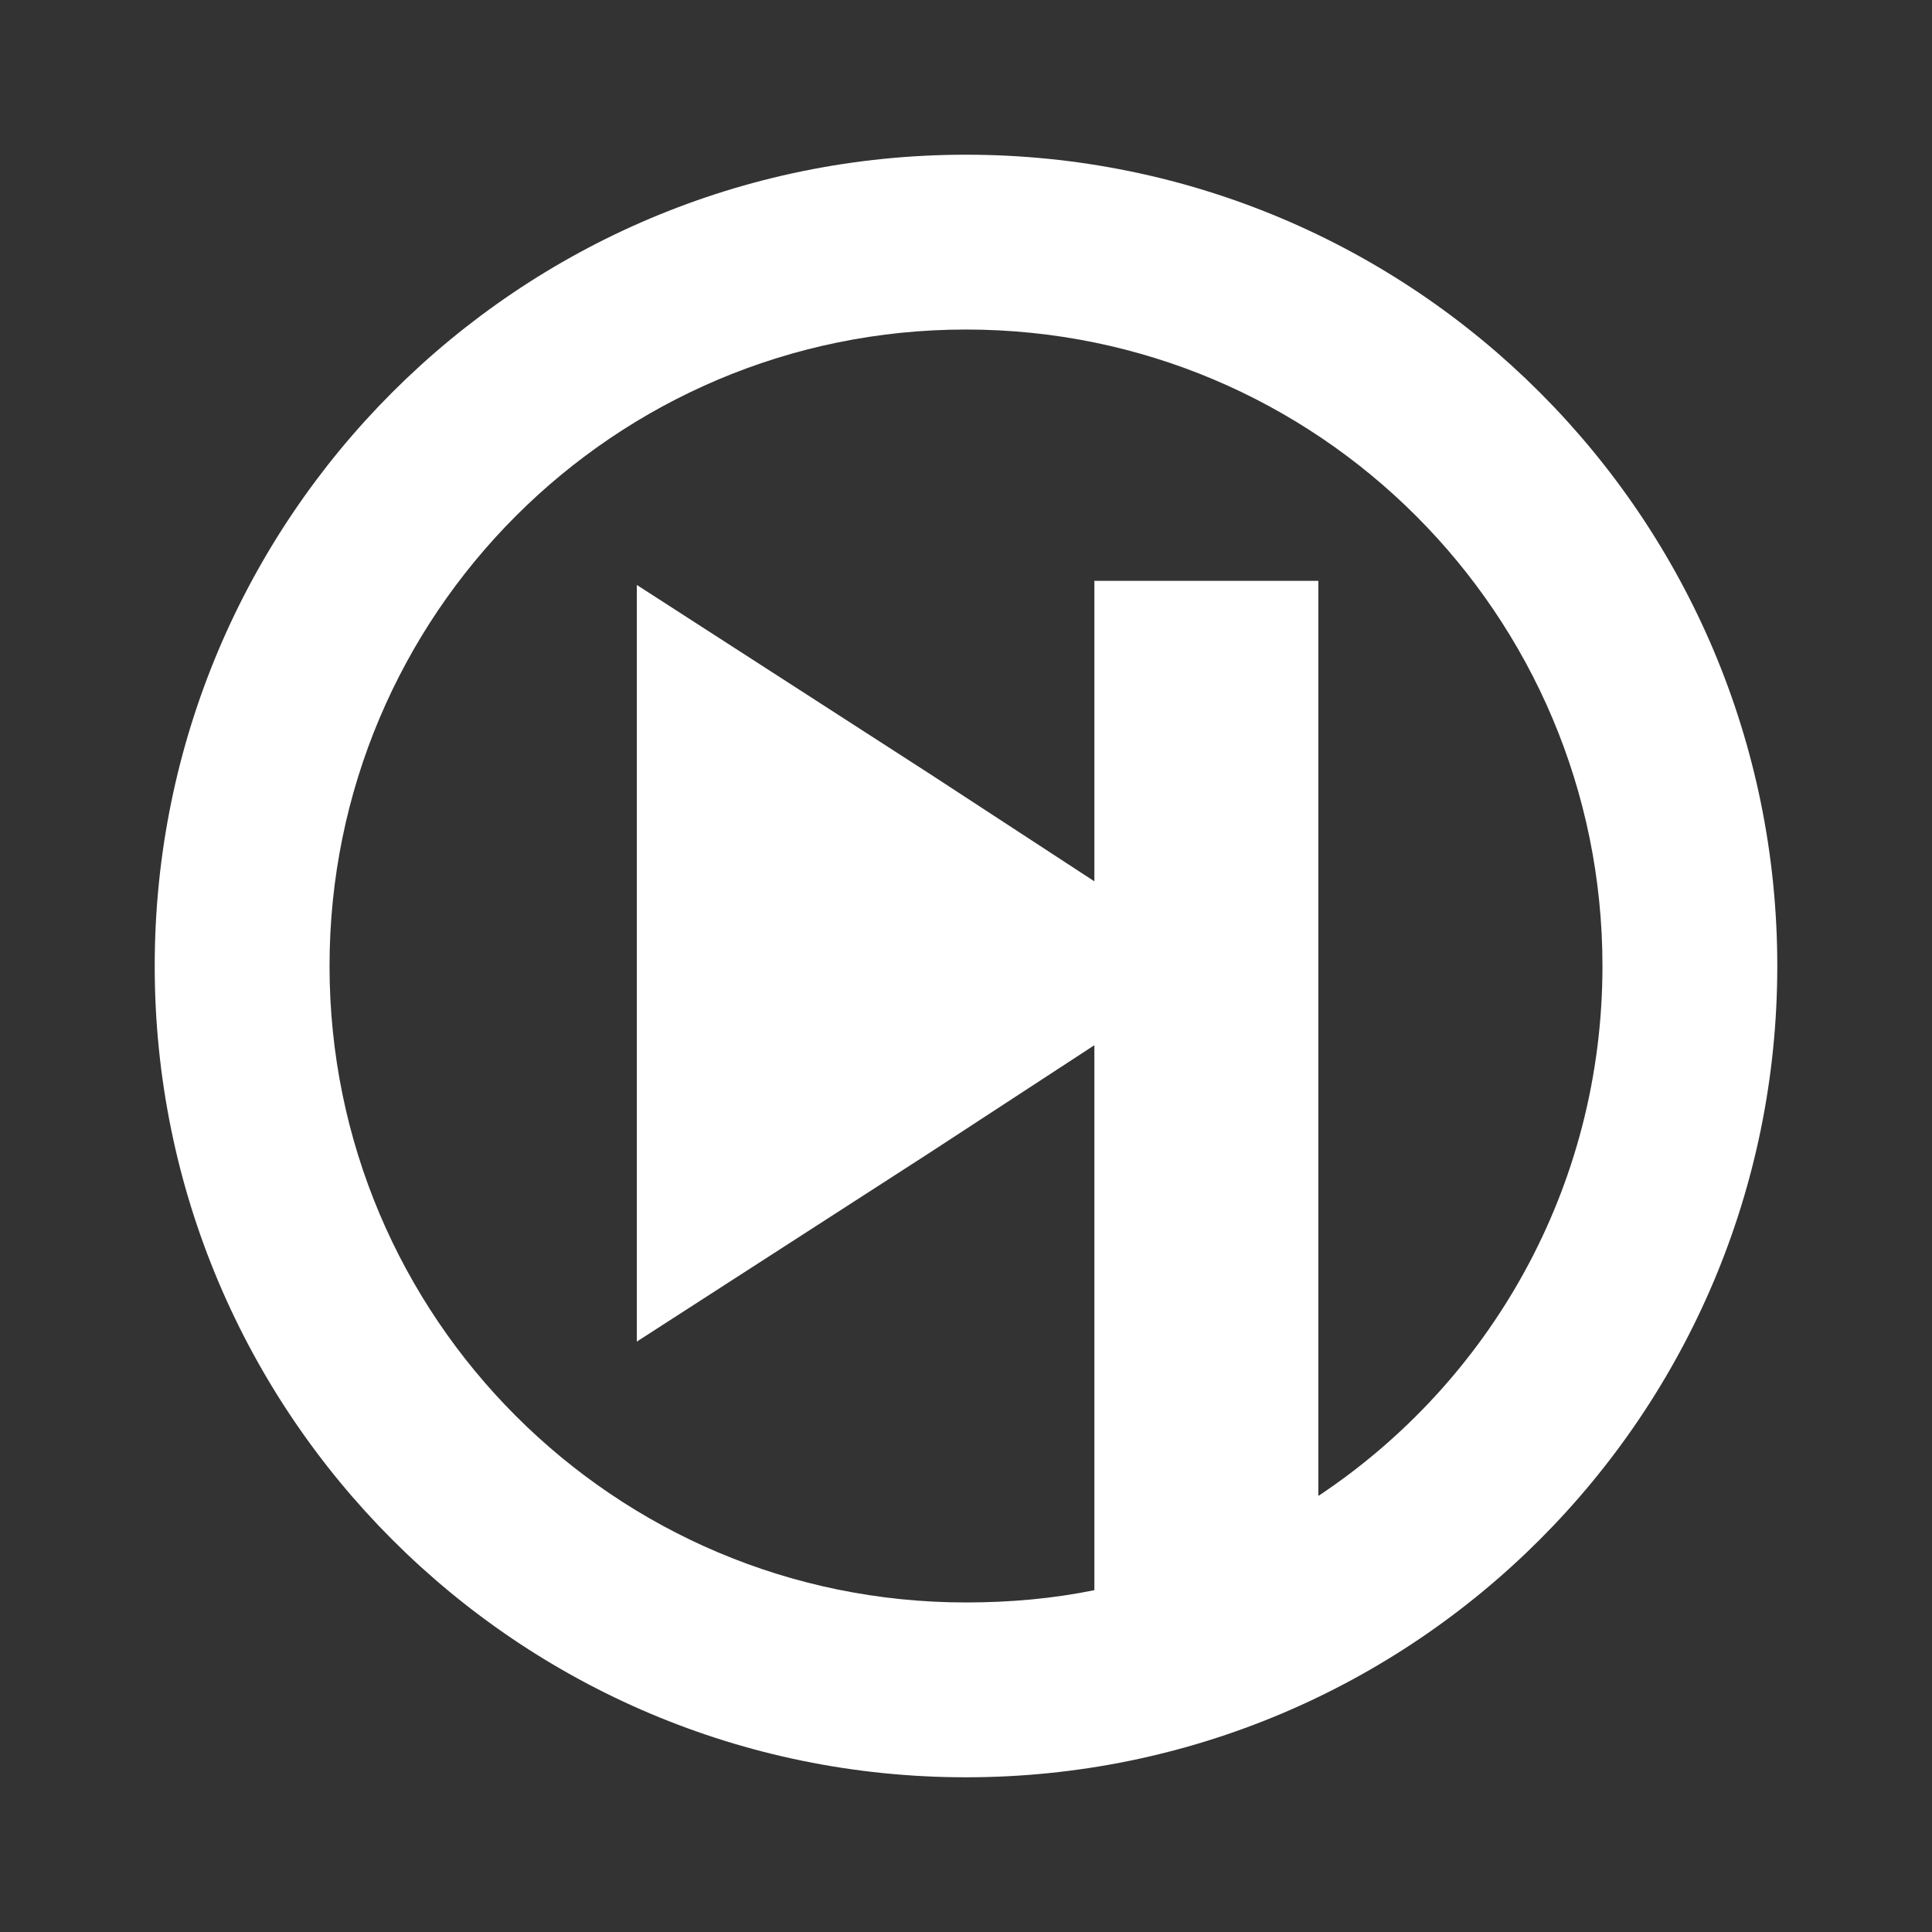 <?xml version="1.0" encoding="UTF-8" standalone="no"?>
<!-- Created with Inkscape (http://www.inkscape.org/) -->

<svg
   xmlns:dc="http://purl.org/dc/elements/1.1/"
   xmlns:cc="http://creativecommons.org/ns#"
   xmlns:rdf="http://www.w3.org/1999/02/22-rdf-syntax-ns#"
   xmlns:svg="http://www.w3.org/2000/svg"
   xmlns="http://www.w3.org/2000/svg"
   xmlns:inkscape="http://www.inkscape.org/namespaces/inkscape"
   version="1.1"
   width="100%"
   height="100%"
   viewBox="0 0 512 512"
   id="svg2">
  <rect x="0" y="0" width="512" height="512" fill="#333333" stroke="none"/>
  <defs
     id="defs4">
    <clipPath
       id="1">
      <path
         d="M 26,0 C 11.603,0 0,11.603 0,26 v 460 c 0,14.397 11.603,26 26,26 h 460 c 14.397,0 26,-11.603 26,-26 V 26 C 512,11.603 500.397,0 486,0 H 26"
         inkscape:connector-curvature="0"
         id="path472" />
    </clipPath>
  </defs>
  <path
     d="M 26,0 C 11.603,0 0,11.603 0,26 v 460 c 0,14.397 11.603,26 26,26 h 460 c 14.397,0 26,-11.603 26,-26 V 26 C 512,11.603 500.397,0 486,0 H 26"
     inkscape:connector-curvature="0"
     id="path752"
     style="fill:none" />
  <g
     id="g796"
     style="line-height:125%;letter-spacing:0;word-spacing:0;font-family:Gentium Book Basic">
  </g>
  <g
     id="g844"
     style="line-height:125%;letter-spacing:0;word-spacing:0;font-family:Gentium Book Basic">
  </g>
  <g
     id="g892"
     style="line-height:125%;letter-spacing:0;word-spacing:0;font-family:Gentium Book Basic">
  </g>
  <g
     id="g940"
     style="line-height:125%;letter-spacing:0;word-spacing:0;font-family:Gentium Book Basic">
  </g>
  <g
     id="g988"
     style="font-size:208.33px;line-height:125%;letter-spacing:0;word-spacing:0;font-family:Gentium Book Basic">
  </g>
  <g
     id="g1054"
     style="line-height:125%;letter-spacing:0;word-spacing:0;font-family:Gentium Book Basic">
  </g>
  <g
     id="g1102"
     style="line-height:125%;letter-spacing:0;word-spacing:0;font-family:Gentium Book Basic">
  </g>
  <g
     id="g1150"
     style="line-height:125%;letter-spacing:0;word-spacing:0;font-family:Gentium Book Basic">
  </g>
  <g
     id="g1198"
     style="line-height:125%;letter-spacing:0;word-spacing:0;font-family:Gentium Book Basic">
  </g>
  <g
     id="g1246"
     style="font-size:208.33px;line-height:125%;letter-spacing:0;word-spacing:0;font-family:Gentium Book Basic">
  </g>
  <g
     id="g1312"
     style="line-height:125%;letter-spacing:0;word-spacing:0;font-family:Gentium Book Basic">
  </g>
  <g
     id="g1360"
     style="line-height:125%;letter-spacing:0;word-spacing:0;font-family:Gentium Book Basic">
  </g>
  <g
     id="g1408"
     style="line-height:125%;letter-spacing:0;word-spacing:0;font-family:Gentium Book Basic">
  </g>
  <g
     id="g1456"
     style="line-height:125%;letter-spacing:0;word-spacing:0;font-family:Gentium Book Basic">
  </g>
  <g
     id="g1504"
     style="line-height:125%;letter-spacing:0;word-spacing:0;font-family:Gentium Book Basic">
  </g>
  <g
     id="g1552"
     style="line-height:125%;letter-spacing:0;word-spacing:0;font-family:Gentium Book Basic">
  </g>
  <g
     id="g1600"
     style="font-size:208.33px;line-height:125%;letter-spacing:0;word-spacing:0;font-family:Gentium Book Basic">
  </g>
  <g
     id="g1666"
     style="line-height:125%;letter-spacing:0;word-spacing:0;font-family:Gentium Book Basic">
  </g>
  <g
     id="g1714"
     style="line-height:125%;letter-spacing:0;word-spacing:0;font-family:Gentium Book Basic">
  </g>
  <g
     id="g1762"
     style="line-height:125%;letter-spacing:0;word-spacing:0;font-family:Gentium Book Basic">
  </g>
  <g
     id="g1810"
     style="line-height:125%;letter-spacing:0;word-spacing:0;font-family:Gentium Book Basic">
  </g>
  <g
     id="g1858"
     style="font-size:208.33px;line-height:125%;letter-spacing:0;word-spacing:0;font-family:Gentium Book Basic">
  </g>
  <g
     id="g1924"
     style="line-height:125%;letter-spacing:0;word-spacing:0;font-family:Gentium Book Basic">
  </g>
  <g
     id="g1972"
     style="line-height:125%;letter-spacing:0;word-spacing:0;font-family:Gentium Book Basic">
  </g>
  <g
     id="g2020"
     style="line-height:125%;letter-spacing:0;word-spacing:0;font-family:Gentium Book Basic">
  </g>
  <g
     id="g2068"
     style="line-height:125%;letter-spacing:0;word-spacing:0;font-family:Gentium Book Basic">
  </g>
  <g
     id="g2116"
     style="line-height:125%;letter-spacing:0;word-spacing:0;font-family:Gentium Book Basic">
  </g>
  <g
     id="g2164"
     style="line-height:125%;letter-spacing:0;word-spacing:0;font-family:Gentium Book Basic">
  </g>
  <g
     id="g2212"
     style="font-size:208.33px;line-height:125%;letter-spacing:0;word-spacing:0;font-family:Gentium Book Basic">
  </g>
  <g
     id="g2278"
     style="line-height:125%;letter-spacing:0;word-spacing:0;font-family:Gentium Book Basic">
  </g>
  <g
     id="g2326"
     style="line-height:125%;letter-spacing:0;word-spacing:0;font-family:Gentium Book Basic">
  </g>
  <g
     id="g2374"
     style="line-height:125%;letter-spacing:0;word-spacing:0;font-family:Gentium Book Basic">
  </g>
  <g
     id="g2422"
     style="line-height:125%;letter-spacing:0;word-spacing:0;font-family:Gentium Book Basic">
  </g>
  <g
     id="g2470"
     style="font-size:208.33px;line-height:125%;letter-spacing:0;word-spacing:0;font-family:Gentium Book Basic">
  </g>
  <g
     id="g2536"
     style="line-height:125%;letter-spacing:0;word-spacing:0;font-family:Gentium Book Basic">
  </g>
  <g
     id="g2584"
     style="line-height:125%;letter-spacing:0;word-spacing:0;font-family:Gentium Book Basic">
  </g>
  <g
     id="g2632"
     style="line-height:125%;letter-spacing:0;word-spacing:0;font-family:Gentium Book Basic">
  </g>
  <g
     id="g2680"
     style="line-height:125%;letter-spacing:0;word-spacing:0;font-family:Gentium Book Basic">
  </g>
  <g
     id="g2728"
     style="line-height:125%;letter-spacing:0;word-spacing:0;font-family:Gentium Book Basic">
  </g>
  <g
     id="g2776"
     style="line-height:125%;letter-spacing:0;word-spacing:0;font-family:Gentium Book Basic">
  </g>
  <g
     id="g2824"
     style="font-size:208.33px;line-height:125%;letter-spacing:0;word-spacing:0;font-family:Gentium Book Basic">
  </g>
  <g
     id="g2890"
     style="line-height:125%;letter-spacing:0;word-spacing:0;font-family:Gentium Book Basic">
  </g>
  <g
     id="g2938"
     style="line-height:125%;letter-spacing:0;word-spacing:0;font-family:Gentium Book Basic">
  </g>
  <g
     id="g2986"
     style="line-height:125%;letter-spacing:0;word-spacing:0;font-family:Gentium Book Basic">
  </g>
  <g
     id="g3034"
     style="line-height:125%;letter-spacing:0;word-spacing:0;font-family:Gentium Book Basic">
  </g>
  <g
     id="g3082"
     style="font-size:208.33px;line-height:125%;letter-spacing:0;word-spacing:0;font-family:Gentium Book Basic">
  </g>
  <g
     id="g3148"
     style="line-height:125%;letter-spacing:0;word-spacing:0;font-family:Gentium Book Basic">
  </g>
  <g
     id="g3196"
     style="line-height:125%;letter-spacing:0;word-spacing:0;font-family:Gentium Book Basic">
  </g>
  <g
     id="g3244"
     style="line-height:125%;letter-spacing:0;word-spacing:0;font-family:Gentium Book Basic">
  </g>
  <g
     id="g3292"
     style="line-height:125%;letter-spacing:0;word-spacing:0;font-family:Gentium Book Basic">
  </g>
  <g
     id="g3340"
     style="line-height:125%;letter-spacing:0;word-spacing:0;font-family:Gentium Book Basic">
  </g>
  <g
     id="g3388"
     style="line-height:125%;letter-spacing:0;word-spacing:0;font-family:Gentium Book Basic">
  </g>
  <g
     id="g3436"
     style="font-size:208.33px;line-height:125%;letter-spacing:0;word-spacing:0;font-family:Gentium Book Basic">
  </g>
  <g
     id="g3502"
     style="line-height:125%;letter-spacing:0;word-spacing:0;font-family:Gentium Book Basic">
  </g>
  <g
     id="g3550"
     style="line-height:125%;letter-spacing:0;word-spacing:0;font-family:Gentium Book Basic">
  </g>
  <g
     id="g3598"
     style="line-height:125%;letter-spacing:0;word-spacing:0;font-family:Gentium Book Basic">
  </g>
  <g
     id="g3646"
     style="line-height:125%;letter-spacing:0;word-spacing:0;font-family:Gentium Book Basic">
  </g>
  <g
     id="g3694"
     style="font-size:208.33px;line-height:125%;letter-spacing:0;word-spacing:0;font-family:Gentium Book Basic">
  </g>
  <g
     id="g3760"
     style="line-height:125%;letter-spacing:0;word-spacing:0;font-family:Gentium Book Basic">
  </g>
  <g
     id="g3808"
     style="line-height:125%;letter-spacing:0;word-spacing:0;font-family:Gentium Book Basic">
  </g>
  <g
     id="g3856"
     style="line-height:125%;letter-spacing:0;word-spacing:0;font-family:Gentium Book Basic">
  </g>
  <g
     id="g3904"
     style="line-height:125%;letter-spacing:0;word-spacing:0;font-family:Gentium Book Basic">
  </g>
  <g
     id="g3952"
     style="line-height:125%;letter-spacing:0;word-spacing:0;font-family:Gentium Book Basic">
  </g>
  <g
     id="g4000"
     style="line-height:125%;letter-spacing:0;word-spacing:0;font-family:Gentium Book Basic">
  </g>
  <g
     id="g4048"
     style="line-height:125%;letter-spacing:0;word-spacing:0;font-family:Gentium Book Basic">
  </g>
  <g
     id="g4096"
     style="font-size:208.33px;line-height:125%;letter-spacing:0;word-spacing:0;font-family:Gentium Book Basic">
  </g>
  <g
     id="g4162"
     style="line-height:125%;letter-spacing:0;word-spacing:0;font-family:Gentium Book Basic">
  </g>
  <g
     id="g4210"
     style="line-height:125%;letter-spacing:0;word-spacing:0;font-family:Gentium Book Basic">
  </g>
  <g
     id="g4258"
     style="line-height:125%;letter-spacing:0;word-spacing:0;font-family:Gentium Book Basic">
  </g>
  <g
     id="g4306"
     style="line-height:125%;letter-spacing:0;word-spacing:0;font-family:Gentium Book Basic">
  </g>
  <g
     id="g4354"
     style="font-size:208.33px;line-height:125%;letter-spacing:0;word-spacing:0;font-family:Gentium Book Basic">
  </g>
  <g
     id="g4420"
     style="line-height:125%;letter-spacing:0;word-spacing:0;font-family:Gentium Book Basic">
  </g>
  <g
     id="g4468"
     style="line-height:125%;letter-spacing:0;word-spacing:0;font-family:Gentium Book Basic">
  </g>
  <g
     id="g4516"
     style="line-height:125%;letter-spacing:0;word-spacing:0;font-family:Gentium Book Basic">
  </g>
  <g
     id="g4564"
     style="line-height:125%;letter-spacing:0;word-spacing:0;font-family:Gentium Book Basic">
  </g>
  <g
     id="g4612"
     style="line-height:125%;letter-spacing:0;word-spacing:0;font-family:Gentium Book Basic">
  </g>
  <g
     id="g4660"
     style="line-height:125%;letter-spacing:0;word-spacing:0;font-family:Gentium Book Basic">
  </g>
  <g
     id="g4708"
     style="line-height:125%;letter-spacing:0;word-spacing:0;font-family:Gentium Book Basic">
  </g>
  <g
     id="g4756"
     style="line-height:125%;letter-spacing:0;word-spacing:0;font-family:Gentium Book Basic">
  </g>
  <g
     id="g4804"
     style="line-height:125%;letter-spacing:0;word-spacing:0;font-family:Gentium Book Basic">
  </g>
  <g
     id="g4852"
     style="line-height:125%;letter-spacing:0;word-spacing:0;font-family:Gentium Book Basic">
  </g>
  <g
     id="g4900"
     style="line-height:125%;letter-spacing:0;word-spacing:0;font-family:Gentium Book Basic">
  </g>
  <g
     id="g4948"
     style="line-height:125%;letter-spacing:0;word-spacing:0;font-family:Gentium Book Basic">
  </g>
  <g
     id="g4996"
     style="line-height:125%;letter-spacing:0;word-spacing:0;font-family:Gentium Book Basic">
  </g>
  <g
     id="g5044"
     style="line-height:125%;letter-spacing:0;word-spacing:0;font-family:Gentium Book Basic">
  </g>
  <g
     clip-path="url(#1)"
     id="g5096"
     style="opacity:0.0">
    <path
       d="M 256,41 C 137.24,41 41,137.24 41,256 l 353.55,353.55 c 0,-118.76 96.24,-215 215,-215 z"
       inkscape:connector-curvature="0"
       id="path5098" />
    <path
       d="m 41,256 c 0,59.38 24.06,113.13 62.965,152.04 l 353.55,353.55 C 418.61,722.685 394.55,668.94 394.55,609.55 z"
       inkscape:connector-curvature="0"
       id="path5100" />
    <path
       d="m 103.96,408.04 c 38.905,38.905 92.65,62.965 152.04,62.965 l 353.55,353.55 c -59.38,0 -113.13,-24.06 -152.04,-62.965 z"
       inkscape:connector-curvature="0"
       id="path5102" />
    <path
       d="m 256,471 c 118.76,0 215,-96.24 215,-215 l 353.55,353.55 c 0,118.76 -96.24,215 -215,215 z"
       inkscape:connector-curvature="0"
       id="path5104" />
    <path
       d="m 471,256 c 0,-59.38 -24.06,-113.13 -62.965,-152.04 l 353.55,353.55 c 38.905,38.905 62.965,92.65 62.965,152.04 z"
       inkscape:connector-curvature="0"
       id="path5106" />
    <path
       d="M 408.04,103.96 C 369.135,65.055 315.39,40.995 256,40.995 l 353.55,353.55 c 59.38,0 113.13,24.06 152.04,62.965 z"
       inkscape:connector-curvature="0"
       id="path5108" />
    <path
       d="m 256,87.33 c 46.587,0 88.75,18.874 119.28,49.39 L 728.83,490.27 C 698.309,459.749 656.14,440.88 609.55,440.88 z"
       inkscape:connector-curvature="0"
       id="path5110" />
    <path
       d="m 375.28,136.72 c 30.521,30.521 49.39,72.69 49.39,119.28 l 353.55,353.55 c 0,-46.587 -18.874,-88.75 -49.39,-119.28 z"
       inkscape:connector-curvature="0"
       id="path5112" />
    <path
       d="m 424.67,256 c 0,58.692 -29.825,110.23 -75.29,140.44 l 353.55,353.55 c 45.46,-30.21 75.29,-81.75 75.29,-140.44 z"
       inkscape:connector-curvature="0"
       id="path5114" />
    <path
       d="M 349.38,396.44 V 153.93 l 353.55,353.55 v 242.51 z"
       inkscape:connector-curvature="0"
       id="path5116" />
    <path
       d="m 349.38,153.93 h -59.36 l 353.55,353.55 h 59.36 z"
       inkscape:connector-curvature="0"
       id="path5118" />
    <path
       d="m 290.02,153.93 v 79.63 l 353.55,353.55 v -79.63 z"
       inkscape:connector-curvature="0"
       id="path5120" />
    <path
       d="m 290.02,233.56 -43.796,-28.594 353.55,353.55 43.796,28.594 z"
       inkscape:connector-curvature="0"
       id="path5122" />
    <path
       d="m 246.23,204.97 -77.46,-49.95 353.55,353.55 77.46,49.95 z"
       inkscape:connector-curvature="0"
       id="path5124" />
    <path
       d="M 168.77,155.02 V 255.28 L 522.32,608.83 V 508.57 z"
       inkscape:connector-curvature="0"
       id="path5126" />
    <path
       d="M 168.77,255.28 V 355.54 L 522.32,709.09 V 608.83 z"
       inkscape:connector-curvature="0"
       id="path5128" />
    <path
       d="m 168.77,355.54 77.46,-49.95 353.55,353.55 -77.46,49.95 z"
       inkscape:connector-curvature="0"
       id="path5130" />
    <path
       d="m 246.23,305.59 43.796,-28.595 353.55,353.55 -43.796,28.595 z"
       inkscape:connector-curvature="0"
       id="path5132" />
    <path
       d="M 290.02,276.99 V 421.41 L 643.57,774.96 V 630.54 z"
       inkscape:connector-curvature="0"
       id="path5134" />
    <path
       d="m 290.02,421.41 c -10.981,2.245 -22.377,3.257 -34.02,3.257 l 353.55,353.55 c 11.647,0 23.04,-1.012 34.02,-3.257 z"
       inkscape:connector-curvature="0"
       id="path5136" />
    <path
       d="m 256,424.67 c -46.587,0 -88.75,-18.874 -119.28,-49.39 l 353.55,353.55 c 30.521,30.521 72.69,49.39 119.28,49.39 z"
       inkscape:connector-curvature="0"
       id="path5138" />
    <path
       d="M 136.72,375.28 C 106.199,344.759 87.33,302.59 87.33,256 l 353.55,353.55 c 0,46.587 18.874,88.75 49.39,119.28 z"
       inkscape:connector-curvature="0"
       id="path5140" />
    <path
       d="M 87.33,256 C 87.33,162.83 162.83,87.33 256,87.33 l 353.55,353.55 c -93.17,0 -168.67,75.5 -168.67,168.67 z"
       inkscape:connector-curvature="0"
       id="path5142" />
  </g>
  <path
     d="M 256,41 C 137.24,41 41,137.24 41,256 41,374.76 137.24,471 256,471 374.76,471 471,374.76 471,256 471,137.24 374.76,41 256,41 m 0,46.33 c 93.17,0 168.67,75.5 168.67,168.67 0,58.692 -29.825,110.23 -75.29,140.44 V 153.93 h -59.36 v 79.63 l -43.796,-28.594 -77.46,-49.95 v 100.26 100.26 l 77.46,-49.95 43.796,-28.595 v 144.42 c -10.981,2.245 -22.377,3.257 -34.02,3.257 -93.17,0 -168.67,-75.5 -168.67,-168.67 0,-93.17 75.5,-168.67 168.67,-168.67"
     inkscape:connector-curvature="0"
     id="path5144"
     style="fill:#ffffff" />
</svg>
